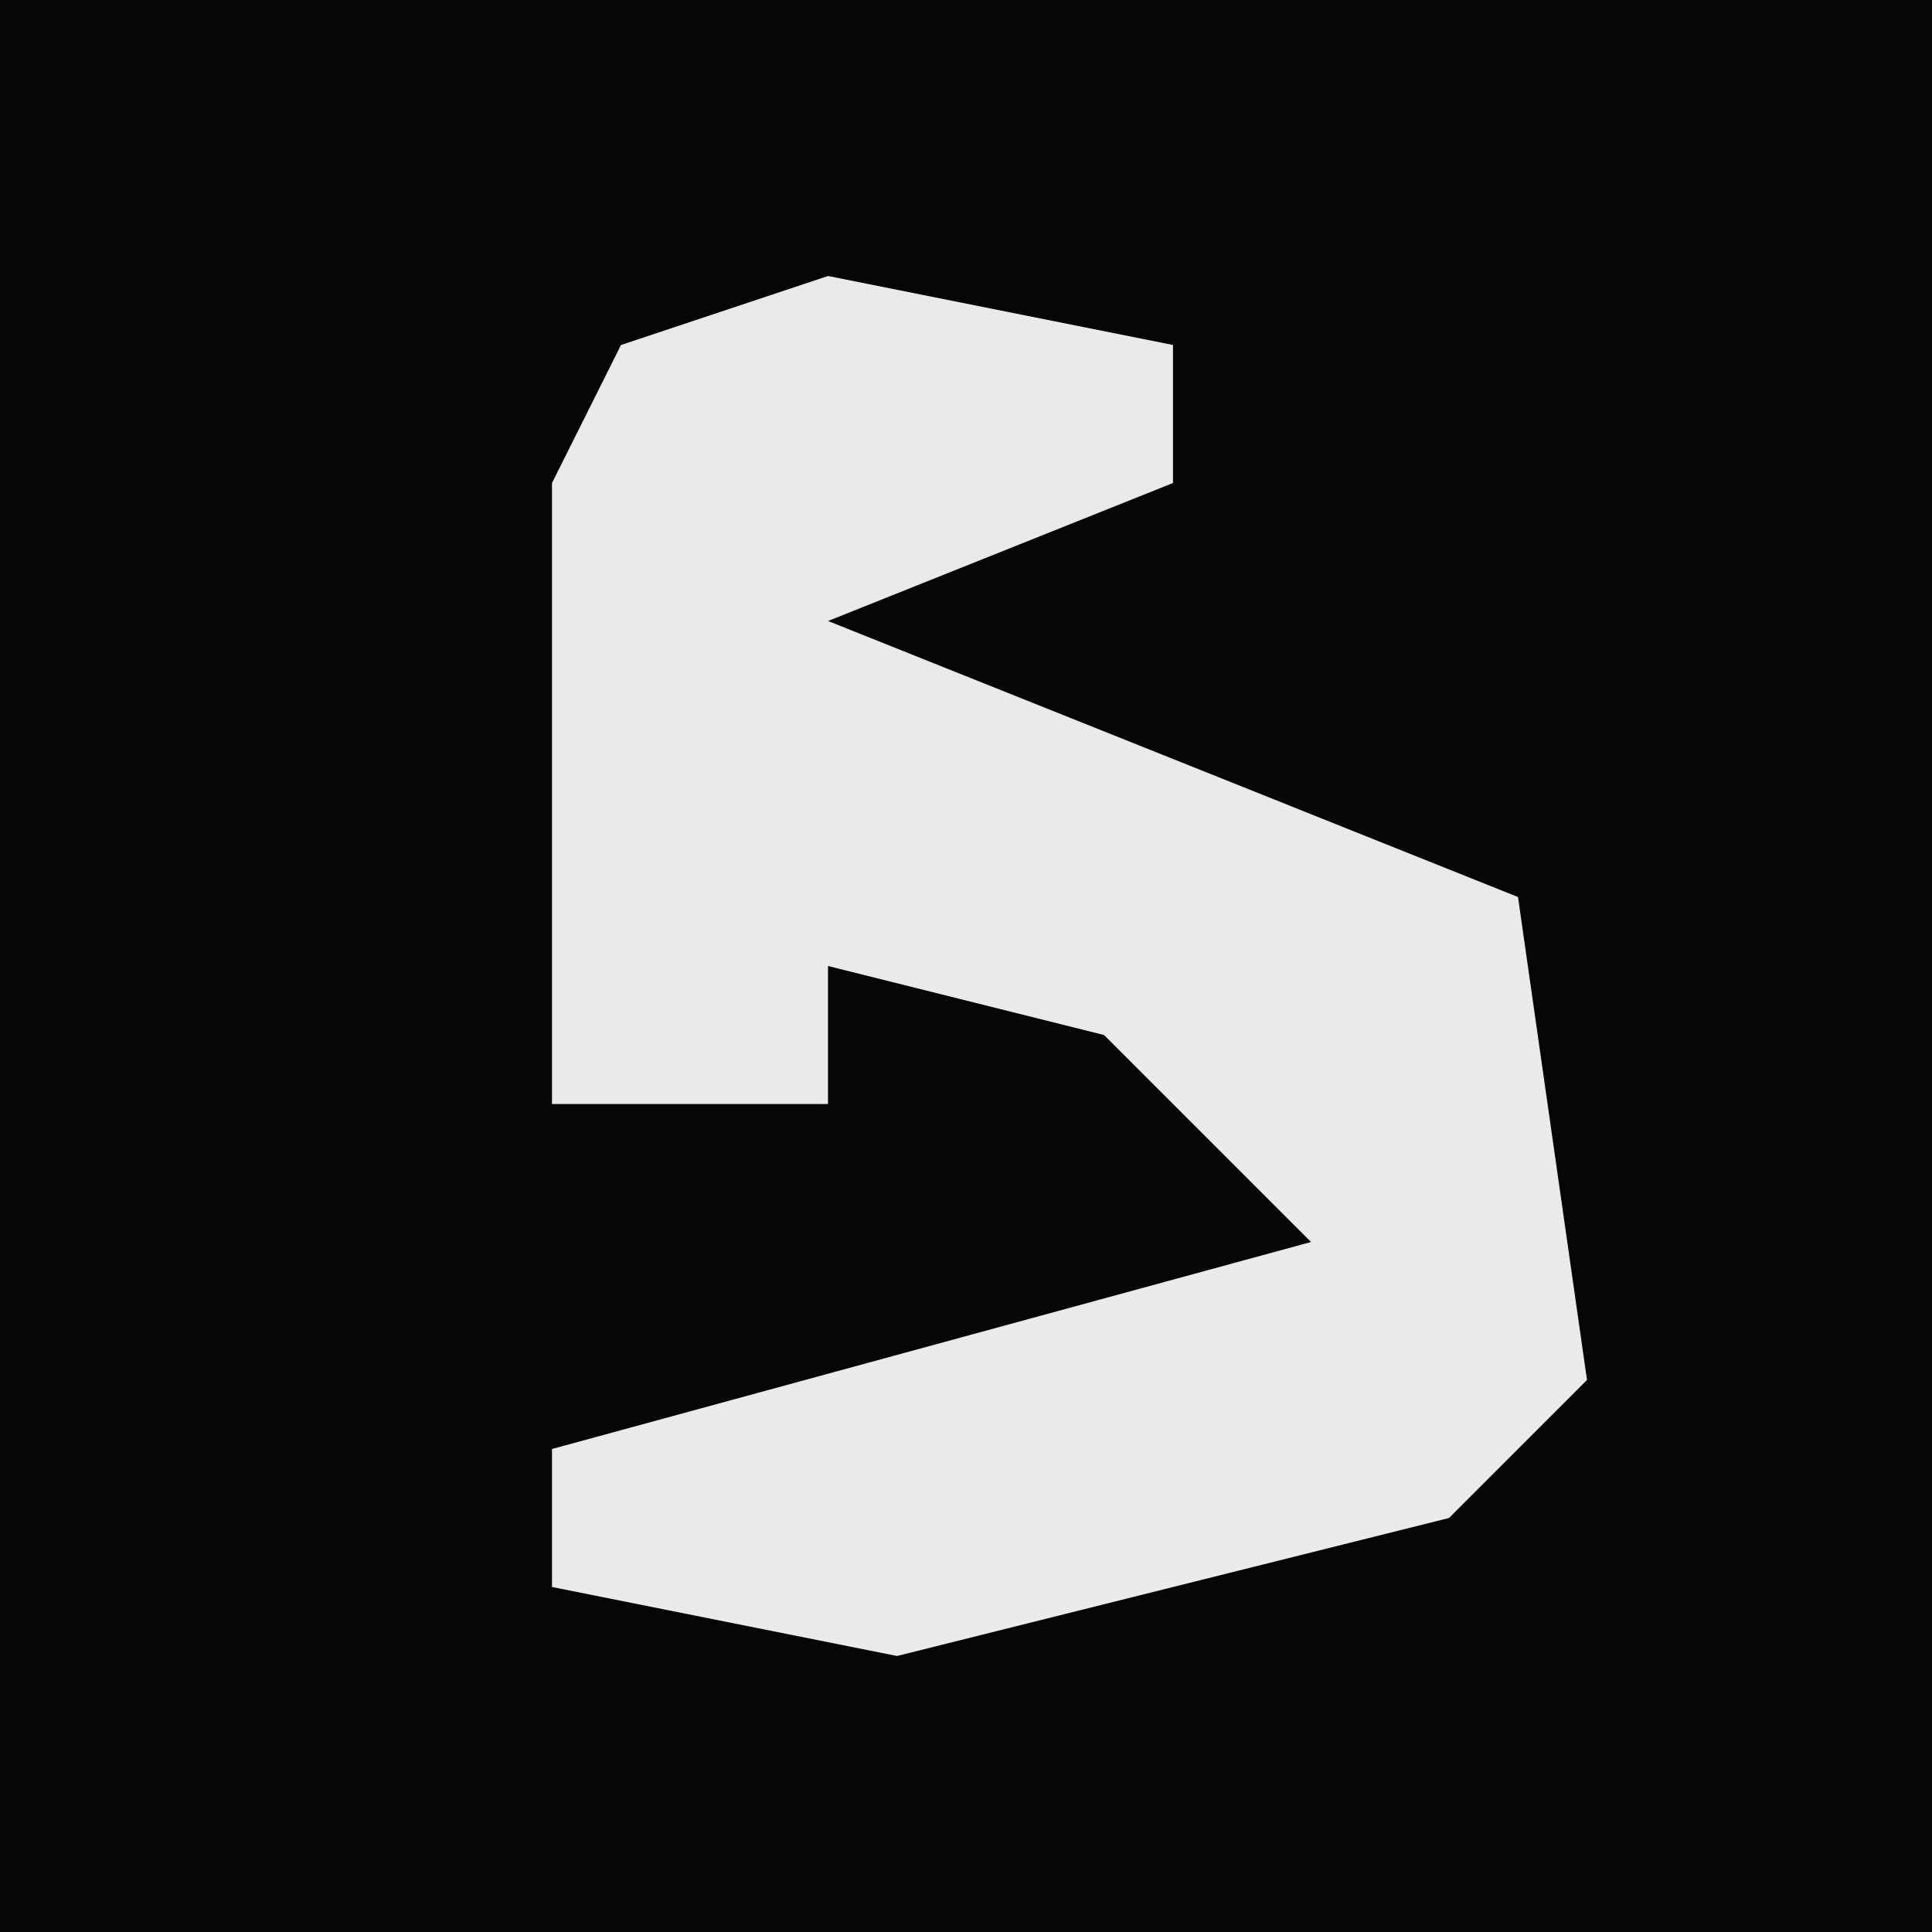<?xml version="1.0" encoding="UTF-8"?>
<svg version="1.1" xmlns="http://www.w3.org/2000/svg" width="28" height="28">
<path d="M0,0 L28,0 L28,28 L0,28 Z " fill="#060606" transform="translate(0,0)"/>
<path d="M0,0 L5,1 L5,3 L0,5 L10,9 L11,16 L9,18 L1,20 L-4,19 L-4,17 L7,14 L4,11 L0,10 L0,12 L-4,12 L-4,3 L-3,1 Z " fill="#EAEAEA" transform="translate(12,4)"/>
</svg>
